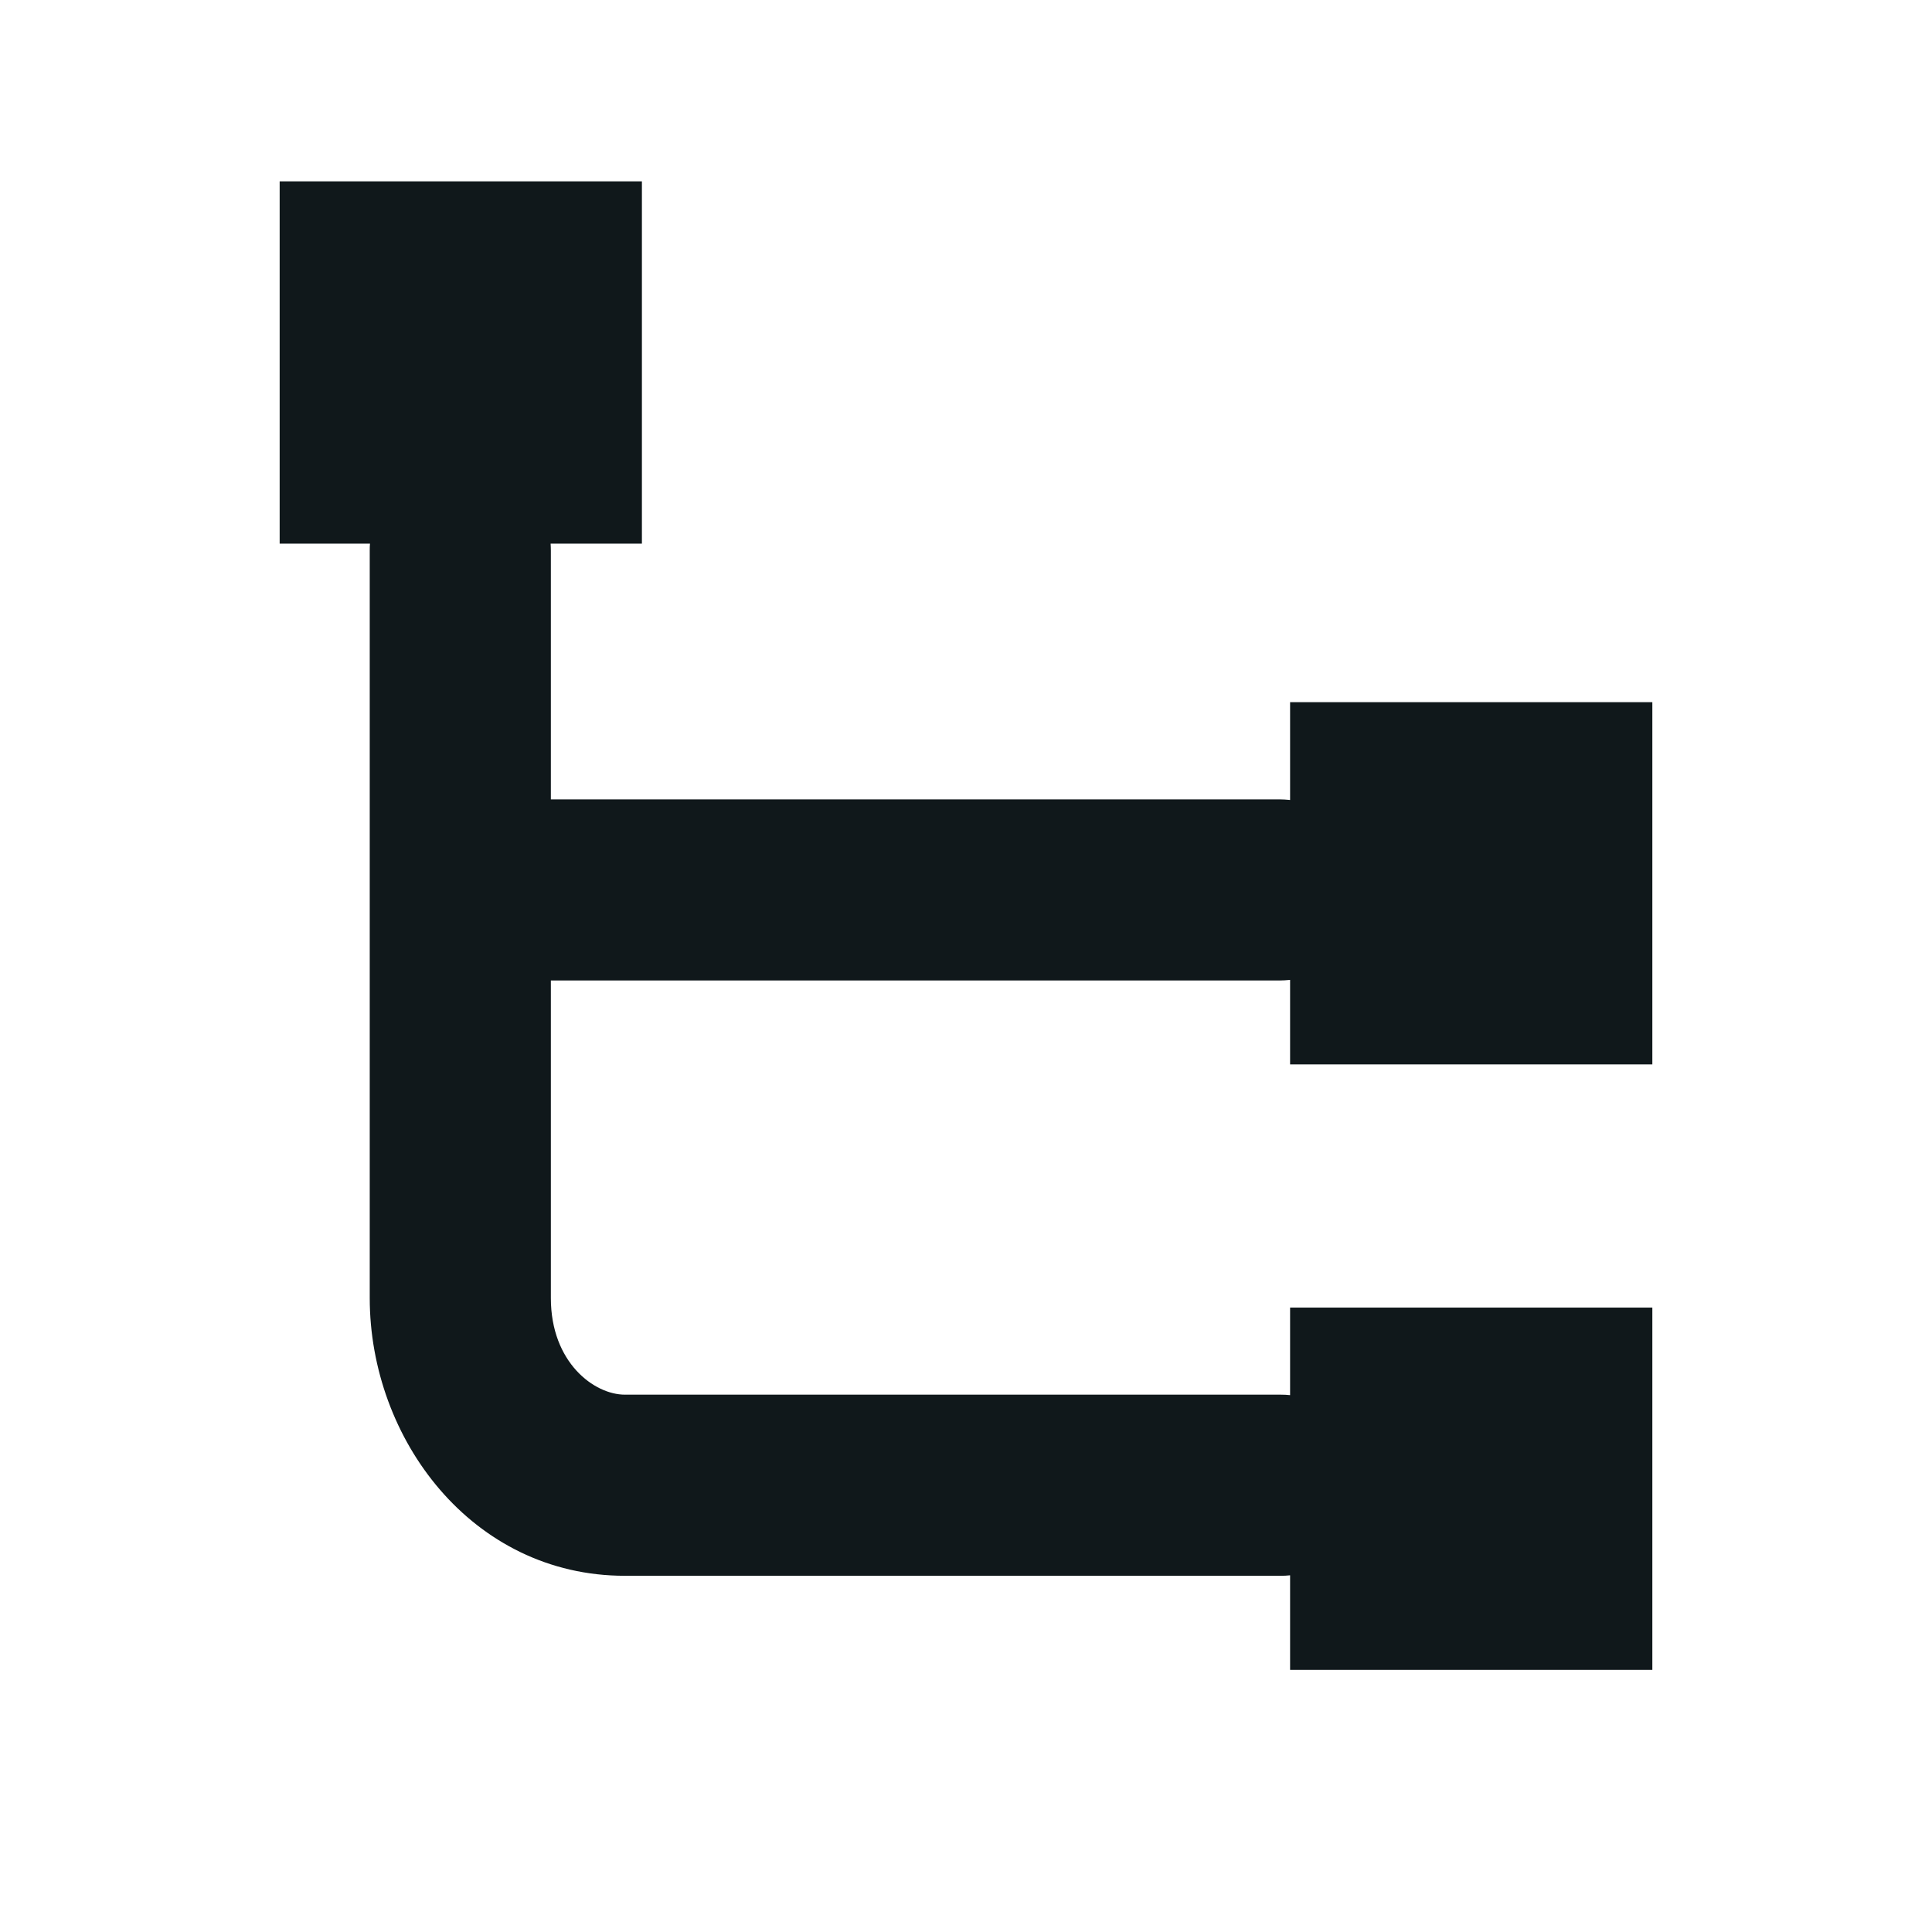 <svg width="16" height="16" viewBox="0 0 16 16" fill="none" xmlns="http://www.w3.org/2000/svg">
<path d="M5.316 1.502H2.316V4.502H3.064C3.062 4.521 3.062 4.541 3.062 4.56V10.75C3.062 11.916 3.909 13.05 5.175 13.05H10.606C10.632 13.05 10.658 13.049 10.684 13.046V13.829H13.684V10.829H10.684V11.554C10.658 11.551 10.632 11.55 10.606 11.55H5.175C4.921 11.55 4.562 11.284 4.562 10.75V8.12H10.594C10.624 8.12 10.654 8.118 10.684 8.115V8.815H13.684V5.815H10.684V6.625C10.654 6.622 10.624 6.62 10.594 6.62H4.562V4.56C4.562 4.541 4.561 4.521 4.56 4.502H5.316V1.502Z" fill="#10181B"/>
</svg>
